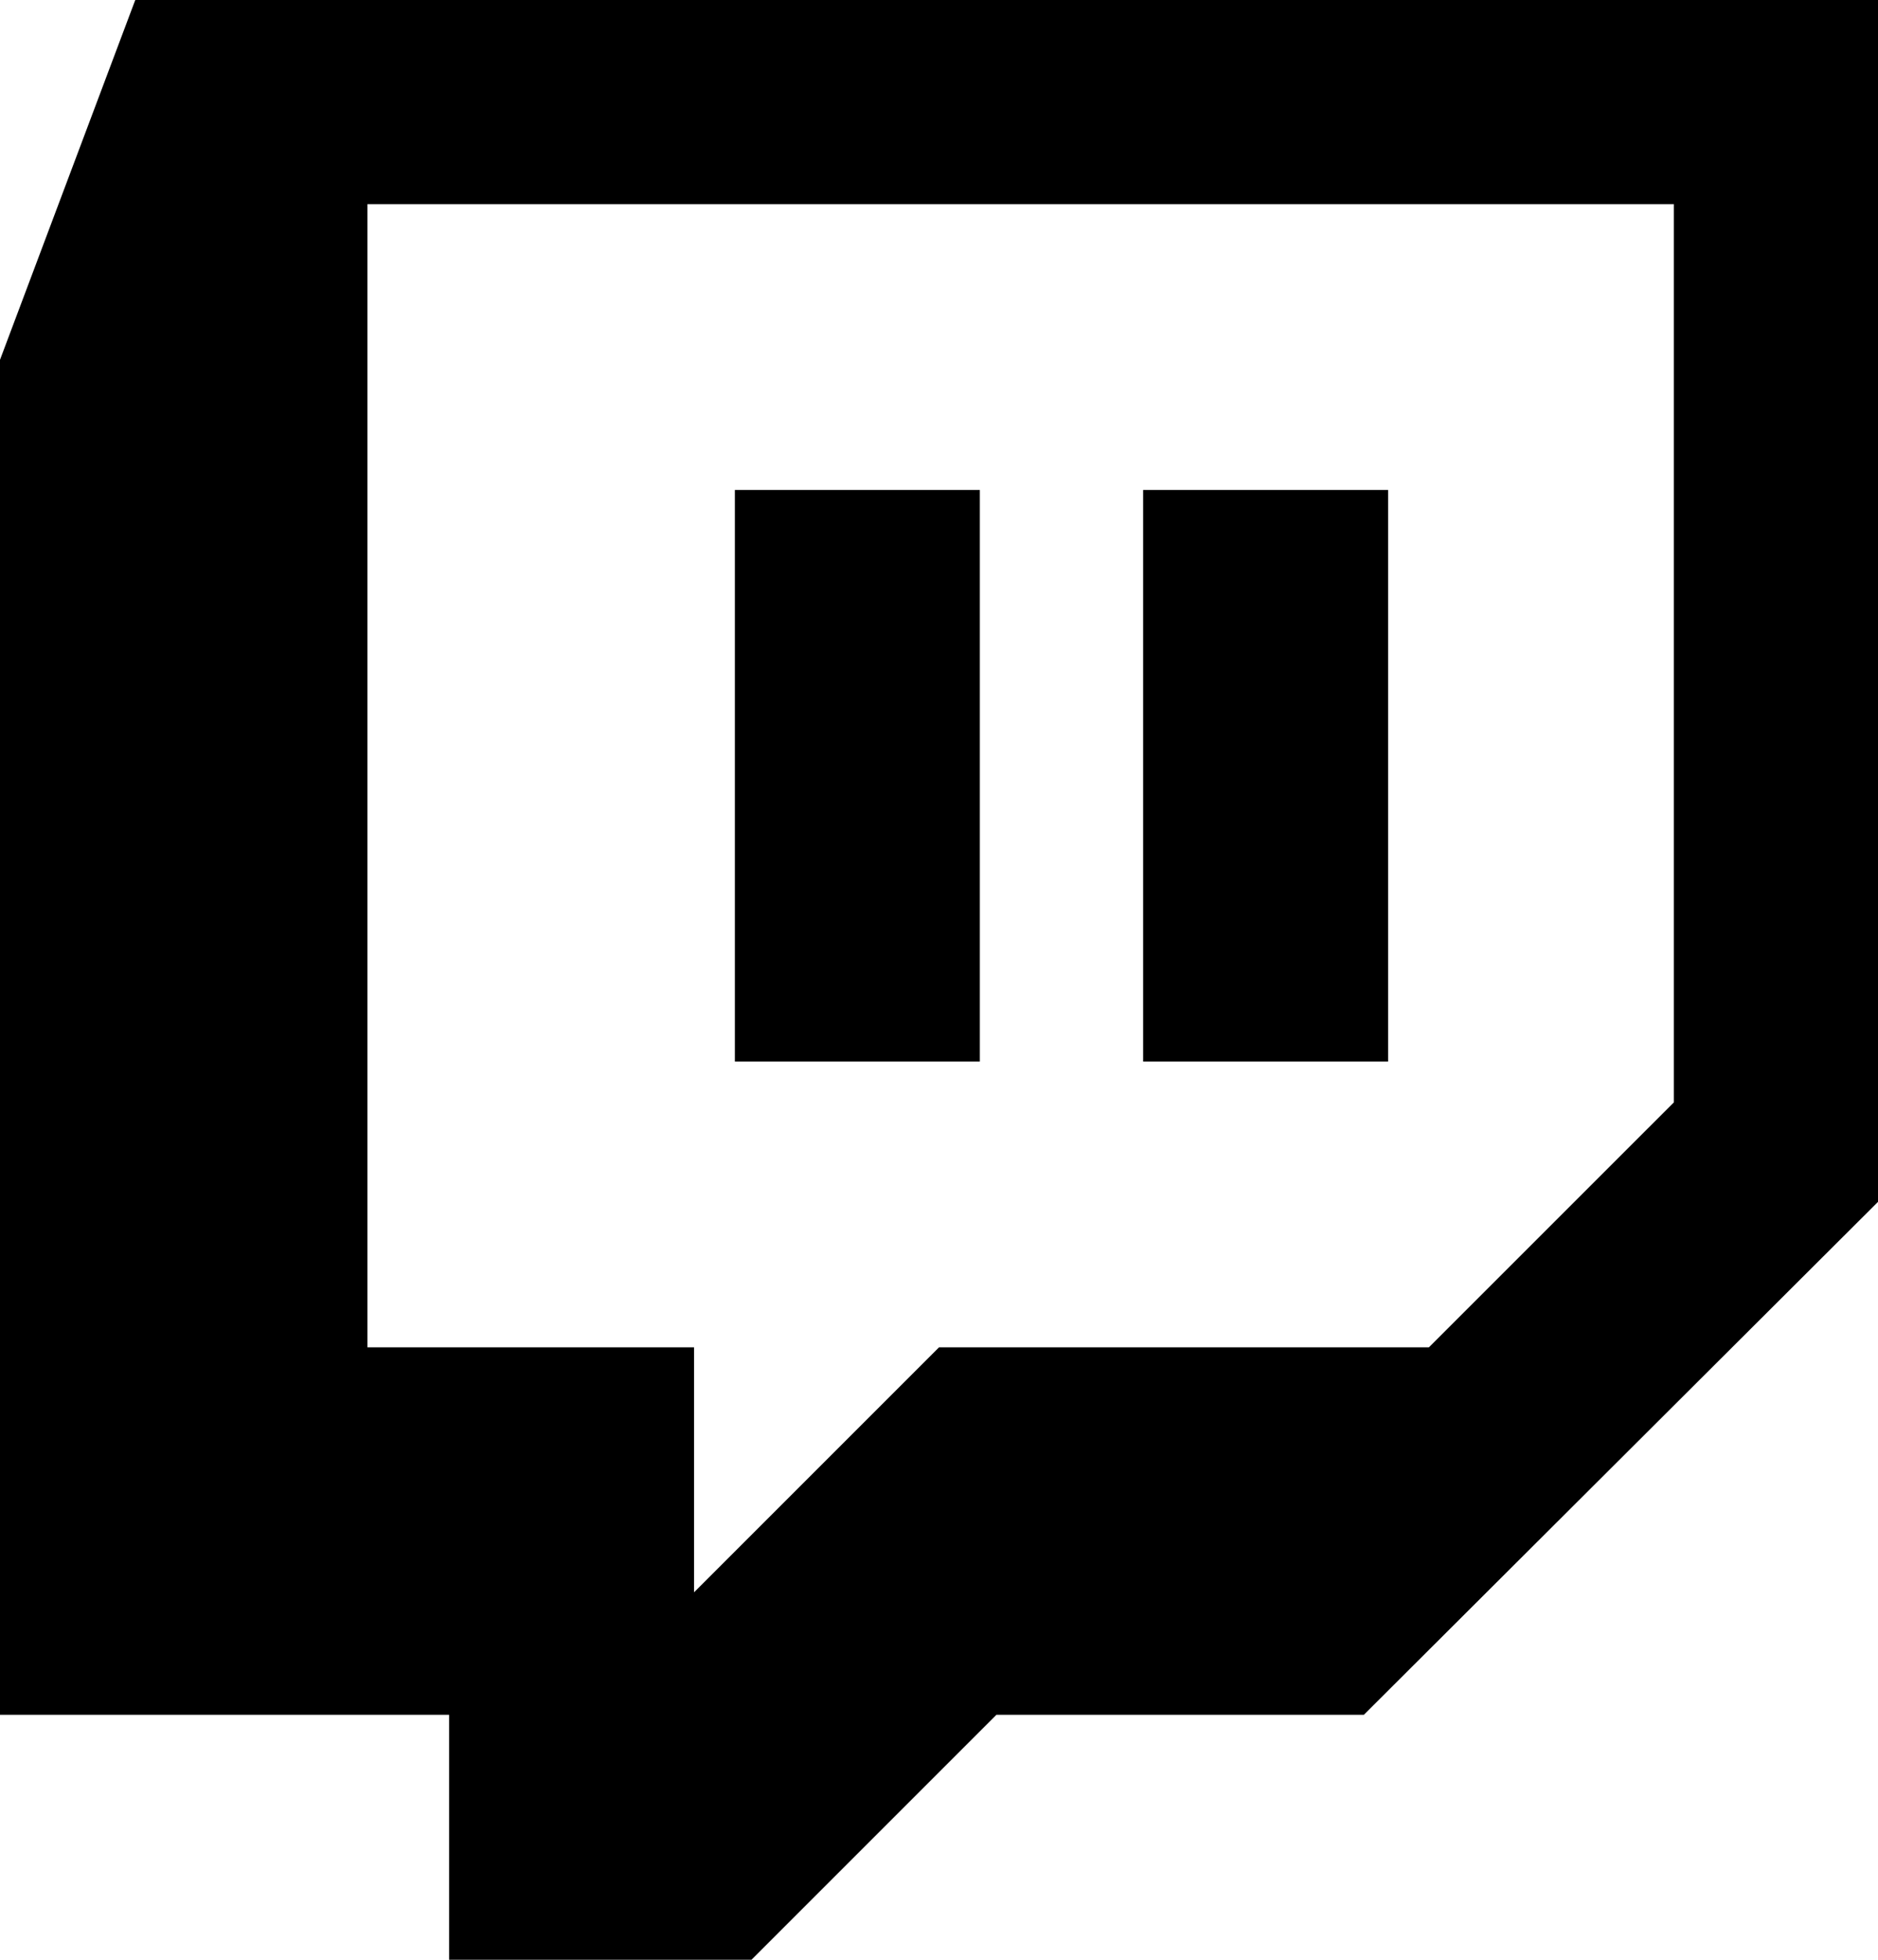 <?xml version="1.0" standalone="no"?><!-- Generator: Gravit.io --><svg xmlns="http://www.w3.org/2000/svg" xmlns:xlink="http://www.w3.org/1999/xlink" style="isolation:isolate" viewBox="599.612 17.673 82 85.565" width="82" height="85.565"><path d=" M 605.518 17.673 L 599.612 33.383 L 599.612 92.543 L 619.221 92.543 L 619.221 103.238 L 632.423 103.238 L 643.118 92.543 L 659.162 92.543 L 681.612 70.148 L 681.612 17.673 L 605.518 17.673 Z  M 615.656 26.586 L 672.699 26.586 L 672.699 65.804 L 662.003 76.499 L 640.612 76.499 L 629.916 87.195 L 629.916 76.499 L 615.656 76.499 L 615.656 26.586 Z  M 631.699 39.065 L 631.699 64.021 L 642.395 64.021 L 642.395 39.065 L 631.699 39.065 Z  M 649.525 39.065 L 649.525 64.021 L 660.221 64.021 L 660.221 39.065 L 649.525 39.065 Z " fill="rgb(0,0,0)"/></svg>